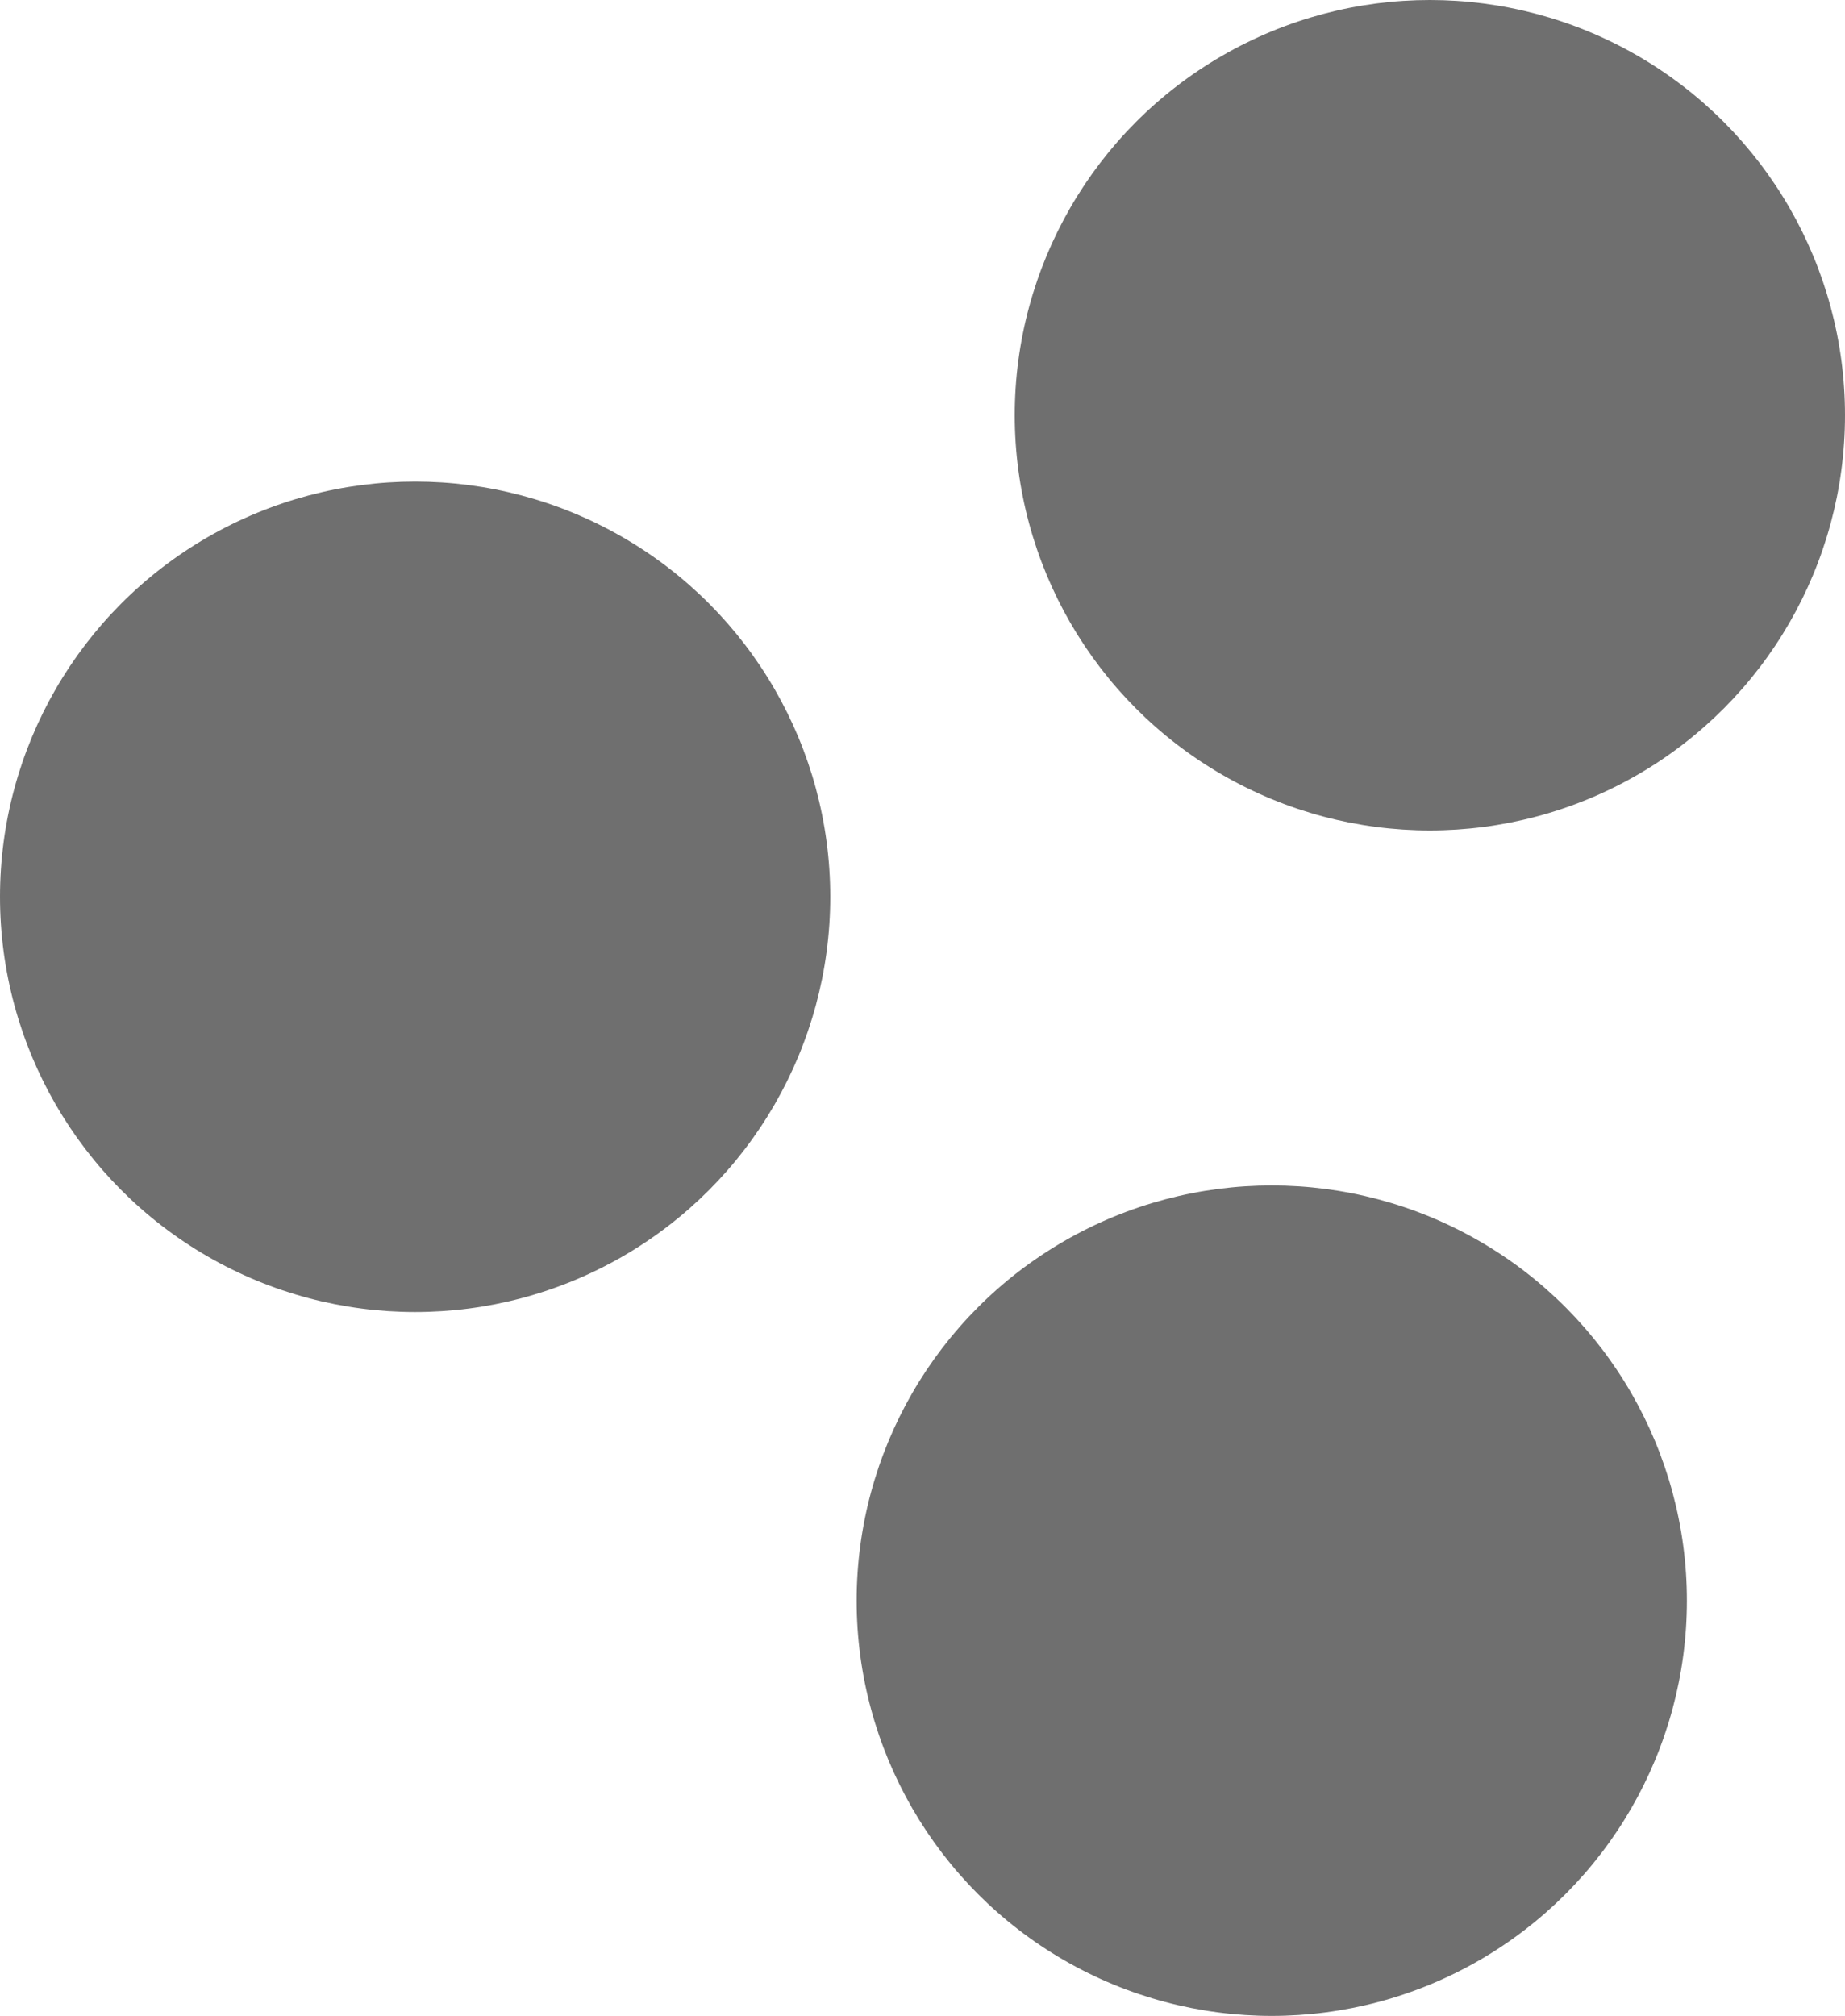 <svg xmlns="http://www.w3.org/2000/svg" width="20" height="21.847" viewBox="0 0 20 21.847"><defs><style>.a{fill:#6f6f6f;}</style></defs><g transform="translate(5875 -242)"><circle class="a" cx="4.5" cy="4.5" r="4.5" transform="translate(-5875 247.219)"/><circle class="a" cx="4.5" cy="4.5" r="4.5" transform="translate(-5864 242)"/><circle class="a" cx="4.5" cy="4.5" r="4.5" transform="translate(-5865.714 254.847)"/></g></svg>